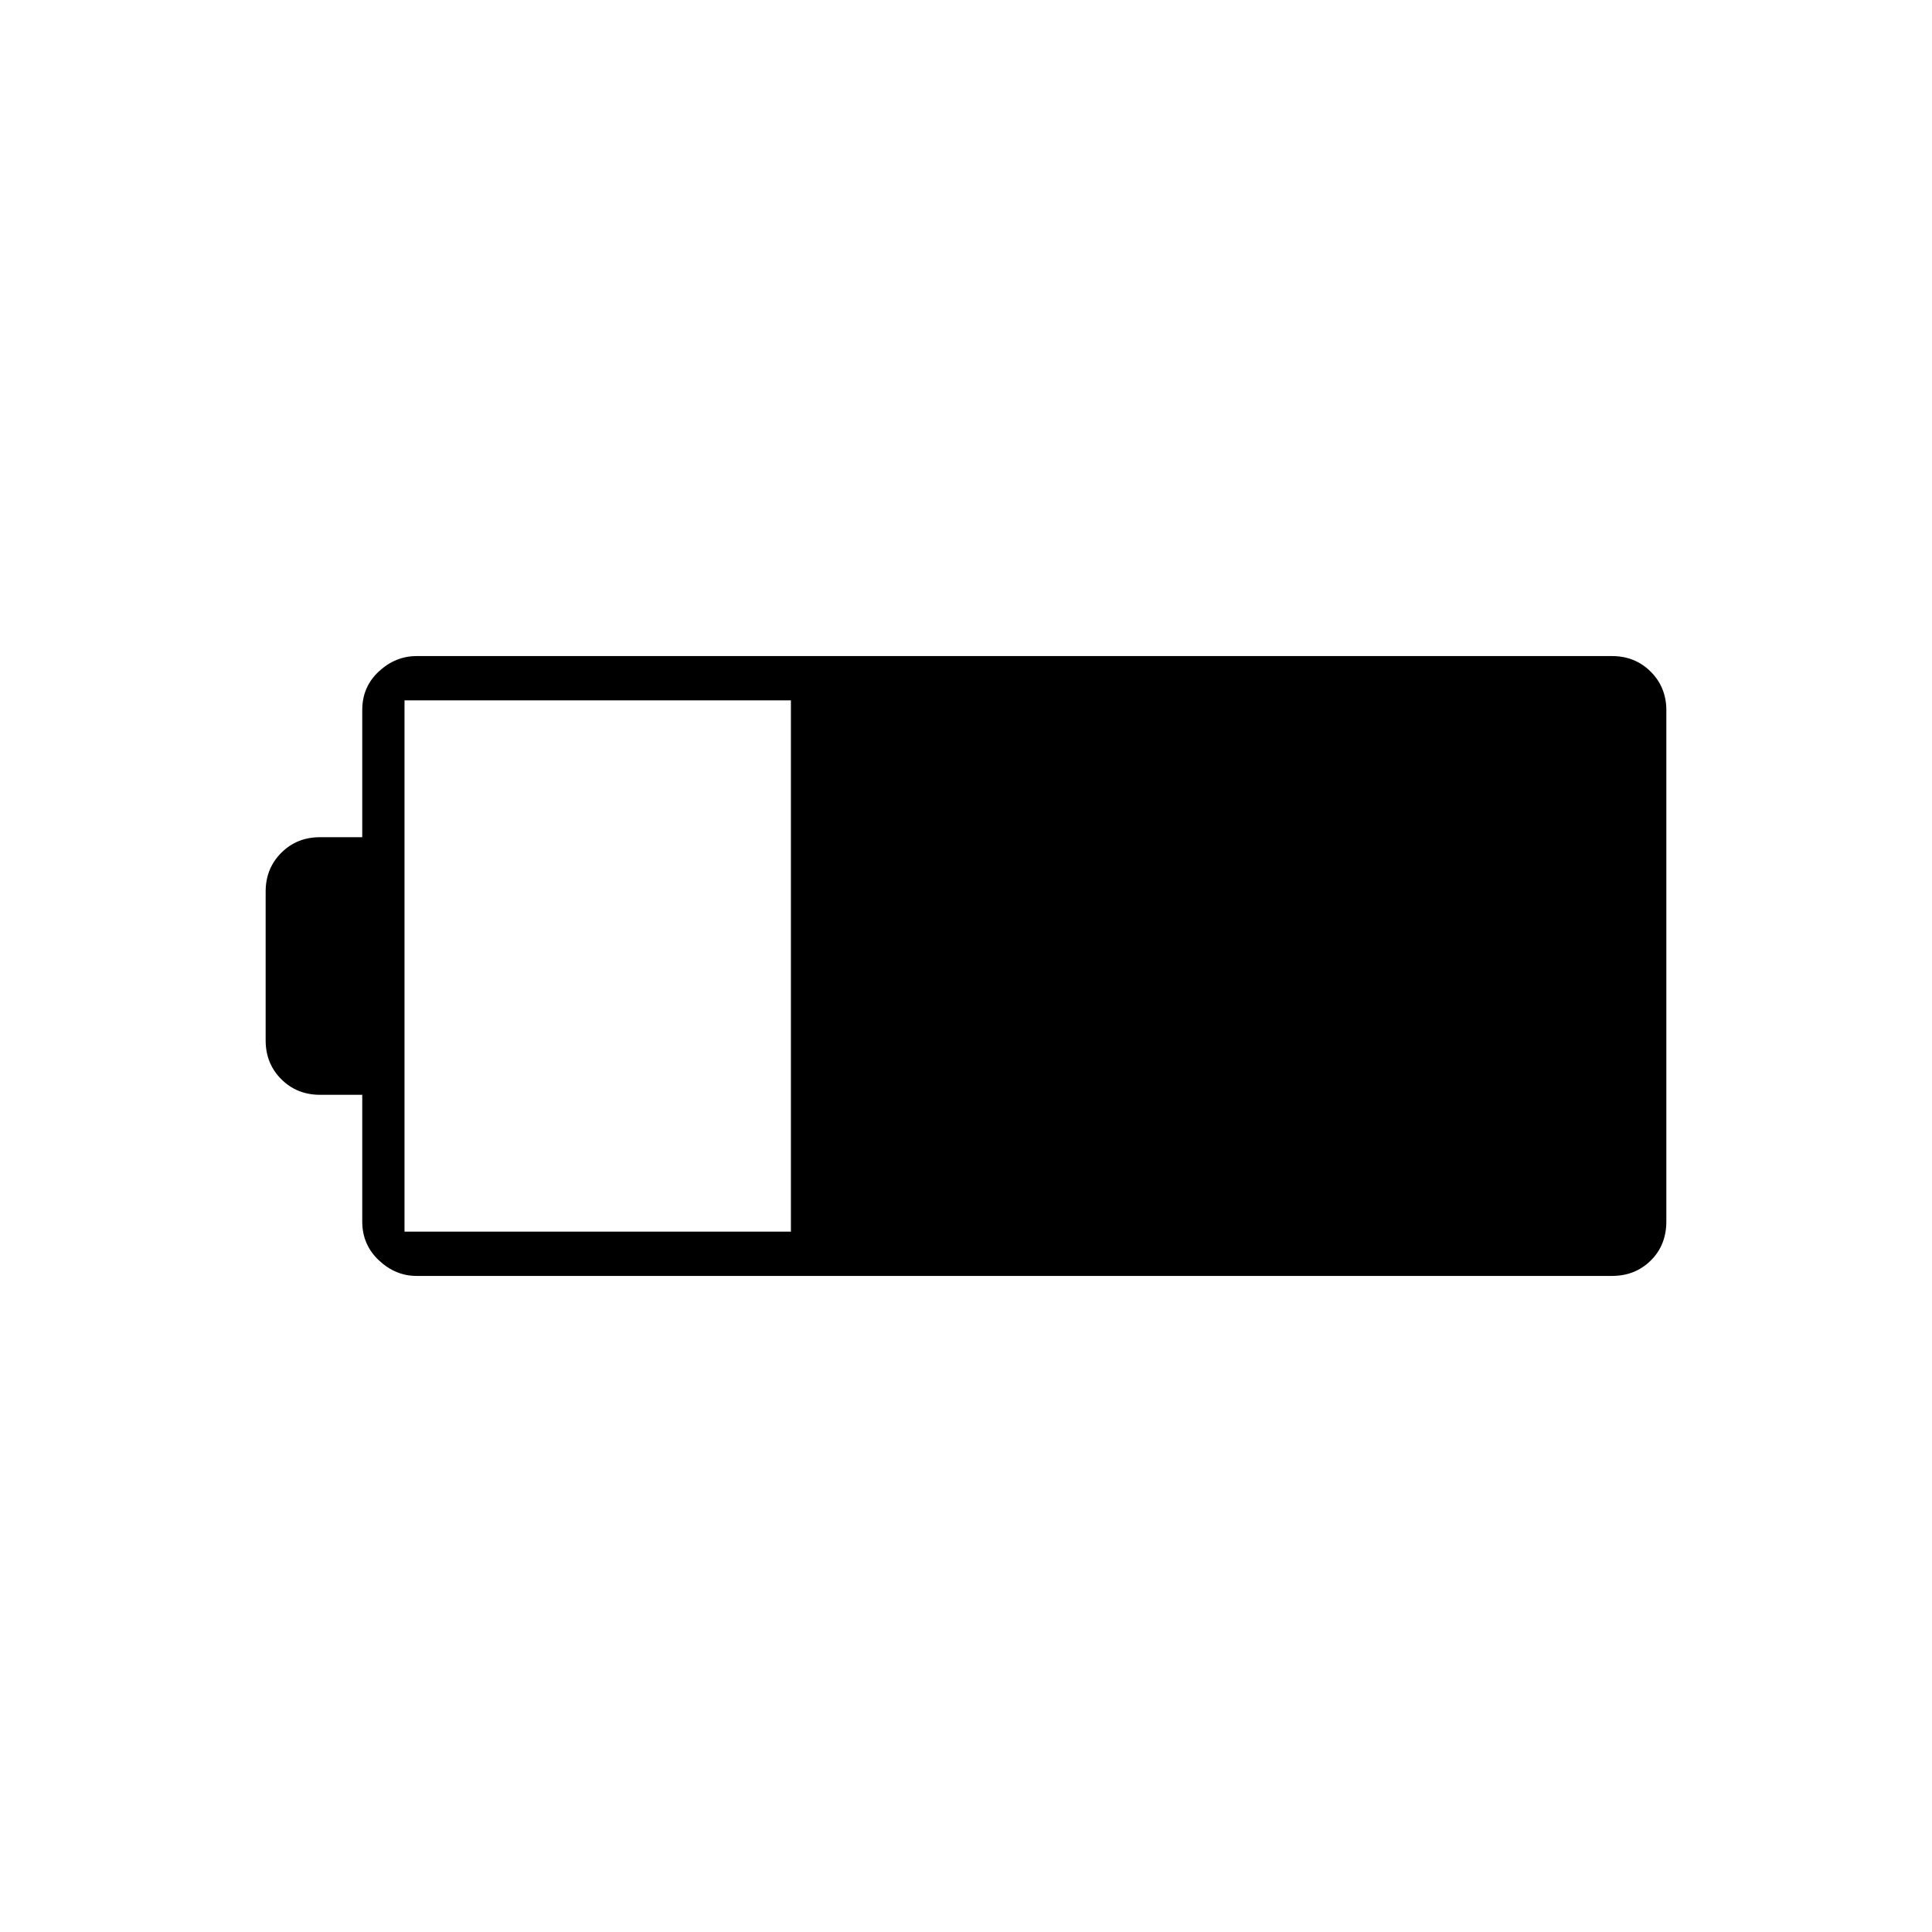 <svg xmlns="http://www.w3.org/2000/svg" height="48" viewBox="0 -960 960 960" width="48"><path d="M207-326q-10.5 0-18.75-7.76T180-353v-63h-21q-11.48 0-19.24-7.76Q132-431.52 132-443v-74q0-11.47 7.76-19.24Q147.52-544 159-544h21v-63.21q0-11.51 8.25-19.15Q196.5-634 207-634h594q11.47 0 19.24 7.76Q828-618.47 828-607v253.83q0 11.9-7.76 19.53Q812.47-326 801-326H207Zm-6-22h192v-264H201v264Z"/></svg>